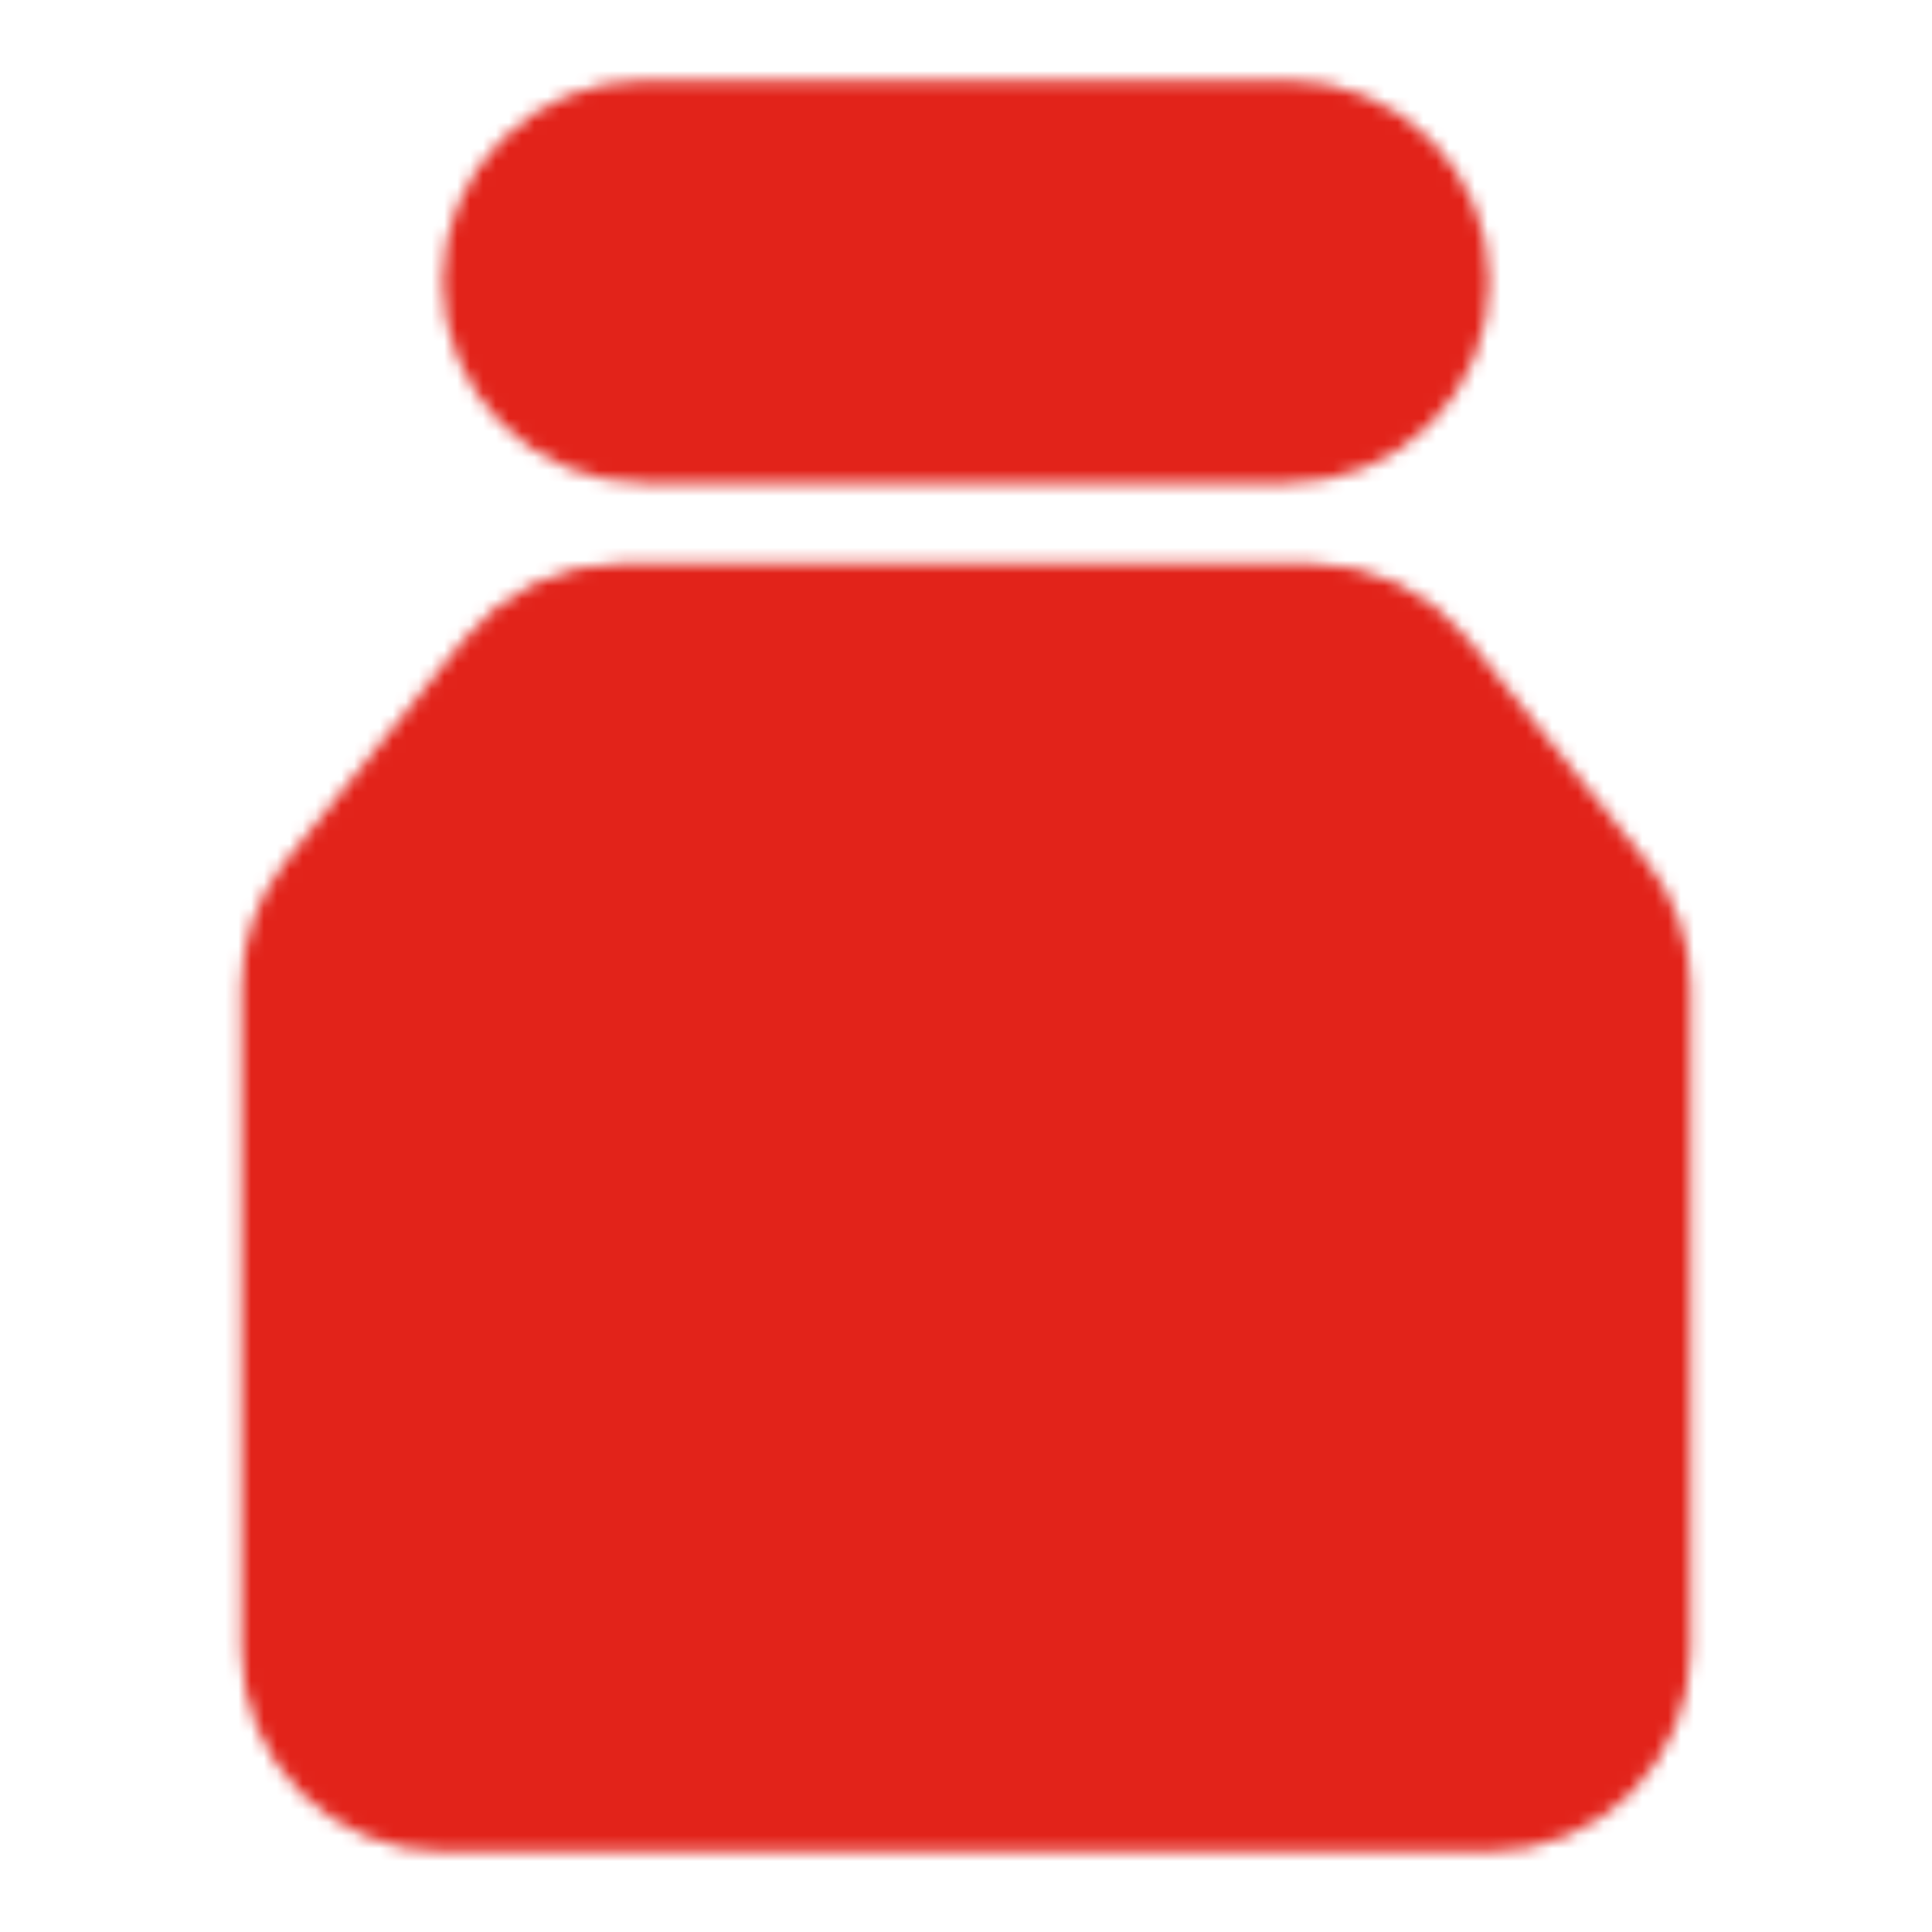<svg width="150" height="150" viewBox="0 0 150 150" fill="none" xmlns="http://www.w3.org/2000/svg">
<mask id="mask0_339_285" style="mask-type:luminance" maskUnits="userSpaceOnUse" x="18" y="6" width="114" height="138">
<path d="M40.625 21.875C40.625 19.389 41.613 17.004 43.371 15.246C45.129 13.488 47.514 12.5 50 12.5H100C101.231 12.5 102.45 12.742 103.588 13.214C104.725 13.685 105.759 14.375 106.629 15.246C107.5 16.116 108.19 17.15 108.661 18.287C109.132 19.425 109.375 20.644 109.375 21.875C109.375 23.106 109.132 24.325 108.661 25.463C108.19 26.6 107.5 27.634 106.629 28.504C105.759 29.375 104.725 30.065 103.588 30.536C102.45 31.008 101.231 31.25 100 31.25H50C47.514 31.25 45.129 30.262 43.371 28.504C41.613 26.746 40.625 24.361 40.625 21.875ZM40.938 53.5C41.816 52.408 42.928 51.526 44.192 50.921C45.456 50.315 46.839 50 48.241 50H101.753C103.156 49.999 104.541 50.314 105.806 50.919C107.071 51.525 108.184 52.407 109.063 53.5L122.931 70.759C124.269 72.425 124.998 74.498 124.997 76.634V128.125C124.997 130.611 124.009 132.996 122.251 134.754C120.493 136.512 118.108 137.5 115.622 137.5H34.375C31.889 137.5 29.504 136.512 27.746 134.754C25.988 132.996 25 130.611 25 128.125V76.634C24.999 74.498 25.728 72.425 27.066 70.759L40.938 53.5Z" fill="white" stroke="white" stroke-width="12.5" stroke-linejoin="round"/>
<path d="M56.25 93.75H93.75M75 75V112.5" stroke="black" stroke-width="12.5" stroke-linecap="round" stroke-linejoin="round"/>
</mask>
<g mask="url(#mask0_339_285)">
<path d="M0 0H150V150H0V0Z" fill="#E2231A"/>
</g>
</svg>

